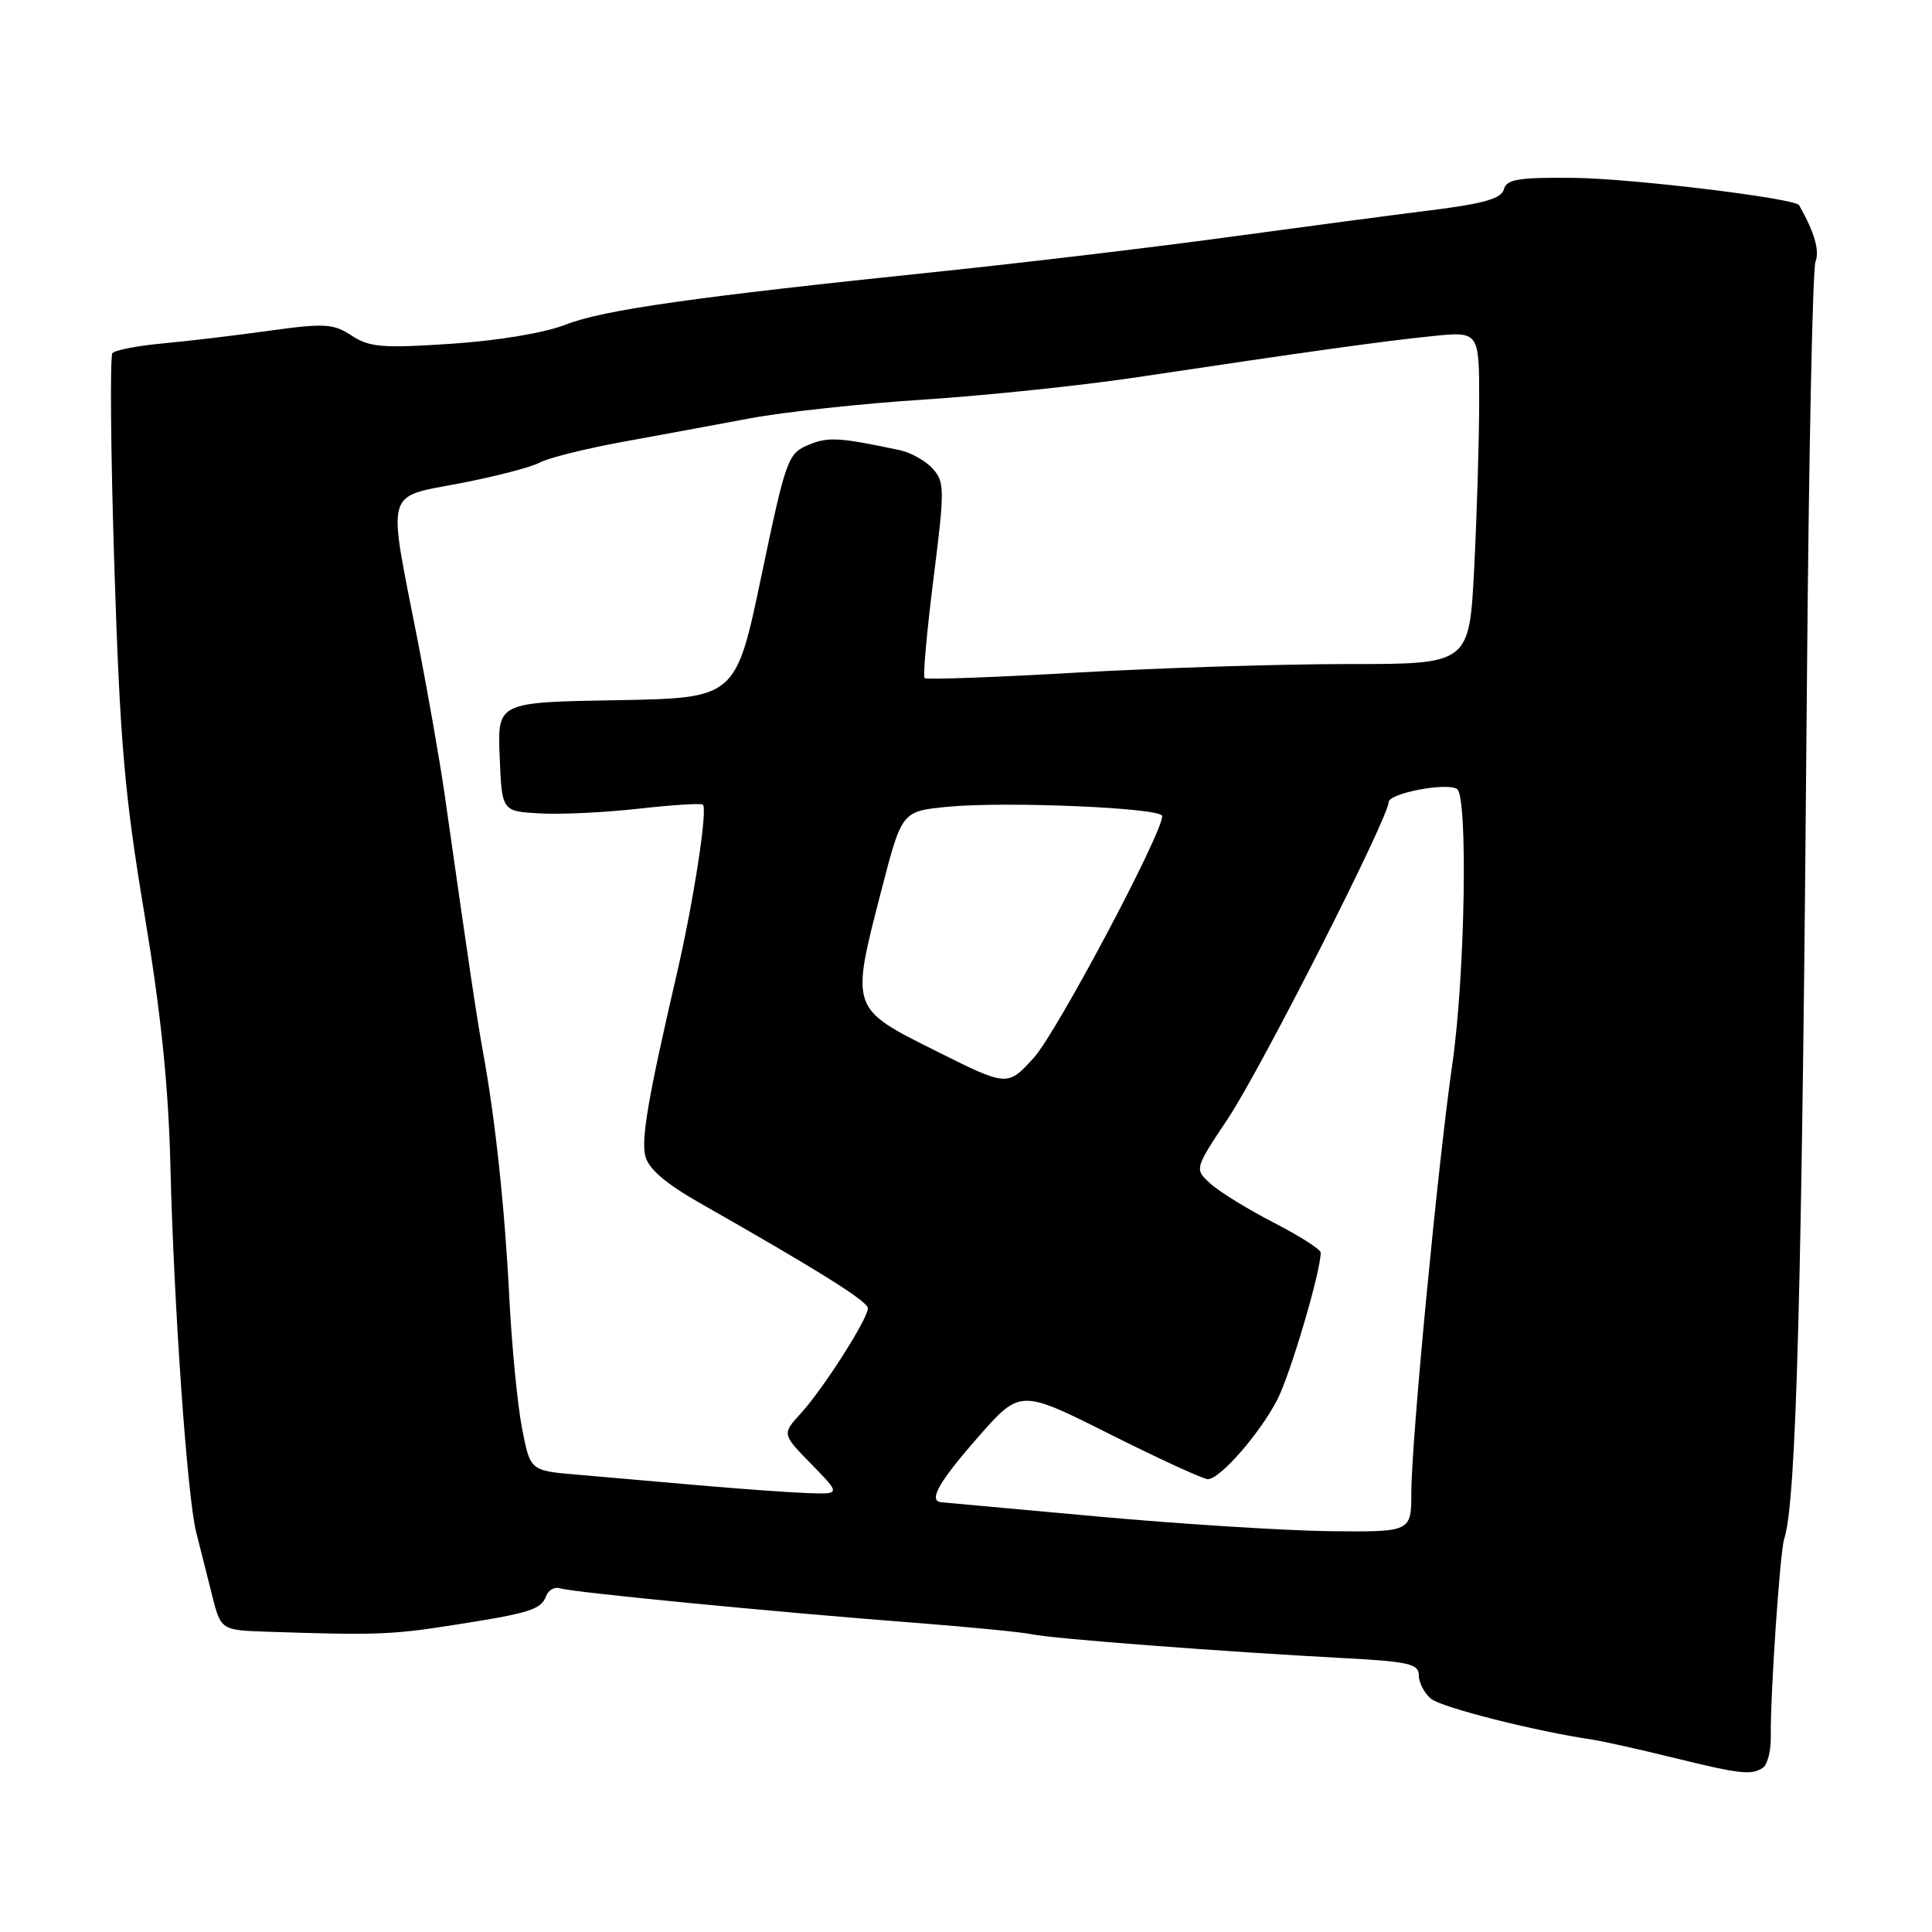 <?xml version="1.0" encoding="UTF-8" standalone="no"?>
<!DOCTYPE svg PUBLIC "-//W3C//DTD SVG 1.1//EN" "http://www.w3.org/Graphics/SVG/1.1/DTD/svg11.dtd" >
<svg xmlns="http://www.w3.org/2000/svg" xmlns:xlink="http://www.w3.org/1999/xlink" version="1.1" viewBox="0 0 256 256">
 <g >
 <path fill="currentColor"
d=" M 233.60 234.23 C 234.21 233.83 234.68 231.93 234.64 230.00 C 234.56 224.76 235.86 205.56 236.41 203.93 C 238.03 199.09 238.78 171.11 239.43 90.00 C 239.67 60.58 240.18 35.68 240.56 34.68 C 241.13 33.21 240.44 30.81 238.39 27.19 C 237.88 26.28 216.23 23.65 208.59 23.57 C 201.20 23.49 199.62 23.75 199.27 25.09 C 198.95 26.31 196.62 26.98 189.67 27.85 C 184.63 28.48 172.40 30.10 162.50 31.45 C 152.60 32.80 135.50 34.83 124.50 35.98 C 91.99 39.35 79.90 41.07 74.97 43.01 C 72.20 44.10 66.07 45.13 59.82 45.55 C 50.67 46.16 48.96 46.02 46.60 44.47 C 44.17 42.88 43.04 42.81 35.69 43.82 C 31.19 44.45 24.81 45.21 21.51 45.51 C 18.22 45.82 15.24 46.39 14.90 46.79 C 14.56 47.18 14.67 59.88 15.15 75.00 C 15.90 98.34 16.50 105.30 19.12 121.00 C 21.32 134.14 22.32 143.84 22.58 154.50 C 23.04 173.10 24.81 198.33 25.99 203.00 C 26.48 204.93 27.41 208.64 28.07 211.25 C 29.26 216.00 29.26 216.00 35.38 216.21 C 49.66 216.69 51.90 216.61 59.87 215.36 C 70.22 213.75 71.67 213.30 72.37 211.48 C 72.67 210.68 73.50 210.23 74.21 210.46 C 75.80 210.99 102.75 213.61 121.00 215.01 C 128.43 215.58 135.53 216.28 136.79 216.56 C 139.39 217.13 162.34 218.88 177.75 219.69 C 186.67 220.16 188.00 220.46 188.00 221.99 C 188.00 222.96 188.73 224.36 189.61 225.09 C 191.01 226.25 203.39 229.39 211.00 230.51 C 212.38 230.72 217.10 231.77 221.50 232.85 C 230.62 235.09 232.07 235.26 233.60 234.23 Z  M 145.50 200.95 C 134.50 199.95 125.16 199.10 124.75 199.06 C 122.95 198.91 124.37 196.39 129.59 190.44 C 135.18 184.07 135.18 184.07 147.07 190.04 C 153.62 193.32 159.45 196.00 160.04 196.00 C 161.65 196.00 166.87 190.03 169.23 185.50 C 170.97 182.14 175.00 168.52 175.00 165.97 C 175.00 165.55 172.19 163.76 168.75 161.99 C 165.31 160.22 161.55 157.90 160.38 156.83 C 158.26 154.90 158.26 154.90 162.72 148.20 C 167.09 141.64 184.00 108.33 184.00 106.29 C 184.00 105.12 191.62 103.65 193.06 104.54 C 194.53 105.45 194.13 129.37 192.44 141.00 C 190.52 154.32 187.02 190.84 187.01 197.75 C 187.00 203.00 187.00 203.00 176.25 202.89 C 170.34 202.82 156.50 201.95 145.50 200.95 Z  M 92.50 196.80 C 87.00 196.31 79.74 195.68 76.37 195.39 C 70.25 194.87 70.25 194.87 69.16 189.18 C 68.56 186.06 67.81 178.32 67.49 172.00 C 66.90 160.18 65.63 148.30 64.02 139.50 C 63.18 134.92 62.06 127.38 58.95 105.50 C 58.33 101.10 56.67 91.65 55.27 84.50 C 51.34 64.49 50.92 65.97 61.00 64.03 C 65.67 63.13 70.40 61.90 71.50 61.30 C 72.60 60.69 77.55 59.46 82.50 58.55 C 87.45 57.65 95.10 56.23 99.50 55.41 C 103.90 54.59 114.25 53.47 122.50 52.94 C 130.75 52.40 143.35 51.08 150.50 50.01 C 173.51 46.56 183.36 45.19 189.75 44.54 C 196.00 43.90 196.00 43.90 196.00 53.20 C 195.99 58.32 195.70 68.24 195.34 75.25 C 194.69 88.00 194.69 88.00 178.60 87.99 C 169.74 87.99 153.60 88.50 142.72 89.12 C 131.84 89.75 122.74 90.08 122.51 89.85 C 122.28 89.61 122.81 83.70 123.69 76.70 C 125.19 64.79 125.18 63.86 123.58 62.09 C 122.65 61.06 120.67 59.95 119.19 59.64 C 111.15 57.94 109.74 57.86 107.13 58.95 C 104.40 60.08 104.14 60.79 100.89 76.31 C 97.50 92.50 97.50 92.50 81.71 92.78 C 65.91 93.05 65.91 93.05 66.21 100.28 C 66.50 107.50 66.50 107.50 71.50 107.78 C 74.25 107.94 80.10 107.66 84.50 107.17 C 88.90 106.67 92.78 106.42 93.12 106.61 C 93.82 107.00 91.93 119.33 89.69 129.00 C 85.88 145.44 84.94 150.90 85.51 153.19 C 85.94 154.89 88.19 156.82 92.81 159.45 C 108.50 168.37 115.00 172.44 115.00 173.35 C 115.00 174.75 109.09 184.02 106.13 187.26 C 103.61 190.02 103.61 190.02 107.51 194.01 C 111.41 198.00 111.41 198.00 106.95 197.84 C 104.50 197.75 98.00 197.28 92.50 196.80 Z  M 124.00 139.25 C 112.66 133.58 112.71 133.74 116.78 118.00 C 119.50 107.50 119.50 107.50 125.50 106.91 C 133.18 106.15 154.00 107.04 154.00 108.13 C 154.00 110.48 140.01 136.82 137.00 140.14 C 133.50 144.00 133.50 144.00 124.00 139.25 Z "/>
</g>
</svg>